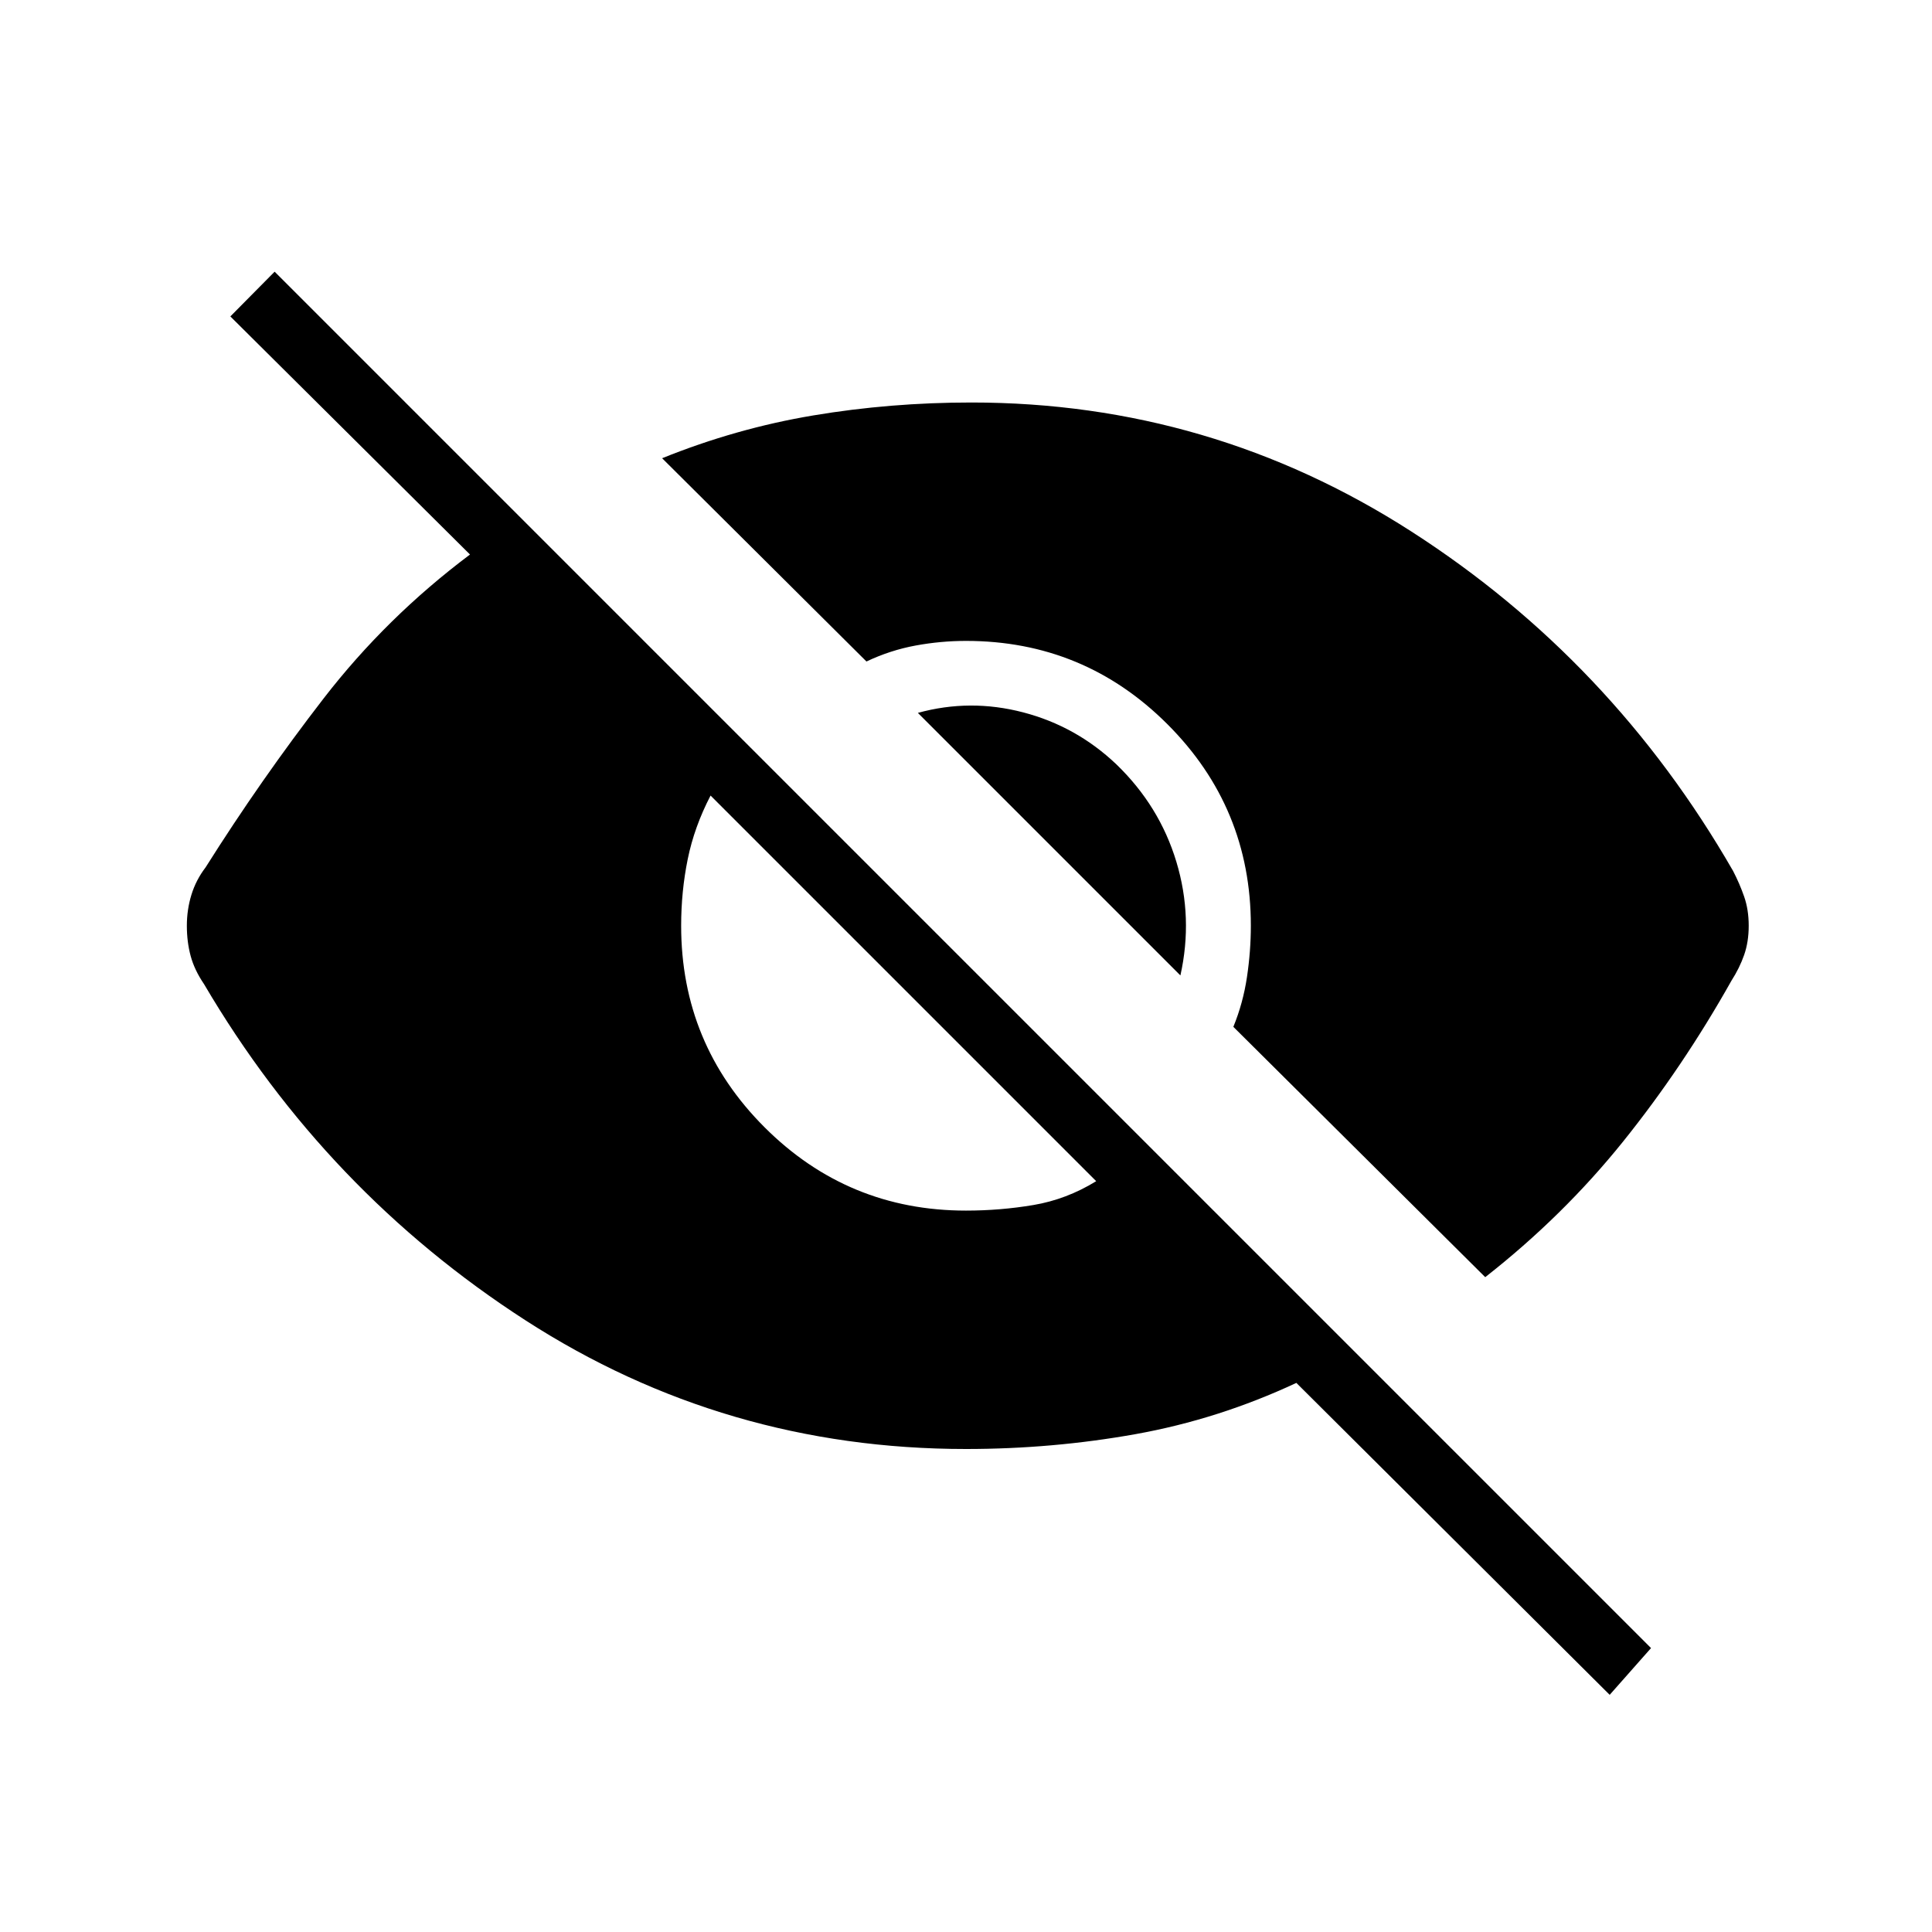 <svg xmlns="http://www.w3.org/2000/svg" width="48" height="48" viewBox="0 -960 960 960"><path d="m799.846-117.846-155.692-155q-38.692 18.077-79.923 25.462Q523-240 480-240q-119.846 0-218.923-63.961Q162-367.923 101.384-471q-4.769-7-6.653-14-1.885-7-1.885-15t2.27-15.385q2.268-7.384 7.038-13.615 27.538-43.692 58.692-84t72.692-71.462L114.461-802.769l22-22.231 683.924 683.923-20.539 23.231ZM480-358.461q17.077 0 33.5-2.77 16.423-2.769 31.192-11.846L353.077-564.692q-8.077 15.538-11.346 31.577-3.27 16.038-3.27 33.115 0 58.692 41.423 100.116Q421.308-358.461 480-358.461Zm258 33.077L612.846-449.769q4.846-11.846 6.77-24.769 1.923-12.923 1.923-25.462 0-58.692-41.424-100.115Q538.692-641.539 480-641.539q-12.539 0-25.077 2.308-12.539 2.308-24.385 7.923L329-732.308q36.769-14.846 75.115-21.269Q442.461-760 482.692-760q118.847 0 218.577 64.077Q801-631.846 861.154-527.231q3.231 6.231 5.5 12.731t2.269 14.5q0 8-2.269 14.5t-6.269 12.731q-24.154 43-53.885 80-29.731 37-68.5 67.385ZM586.538-475.308 456.077-605.769q25.923-7.154 52.308-.269 26.384 6.884 46.307 25.807 21.462 20.693 29.846 48.462 8.385 27.769 2 56.461Z"/></svg>